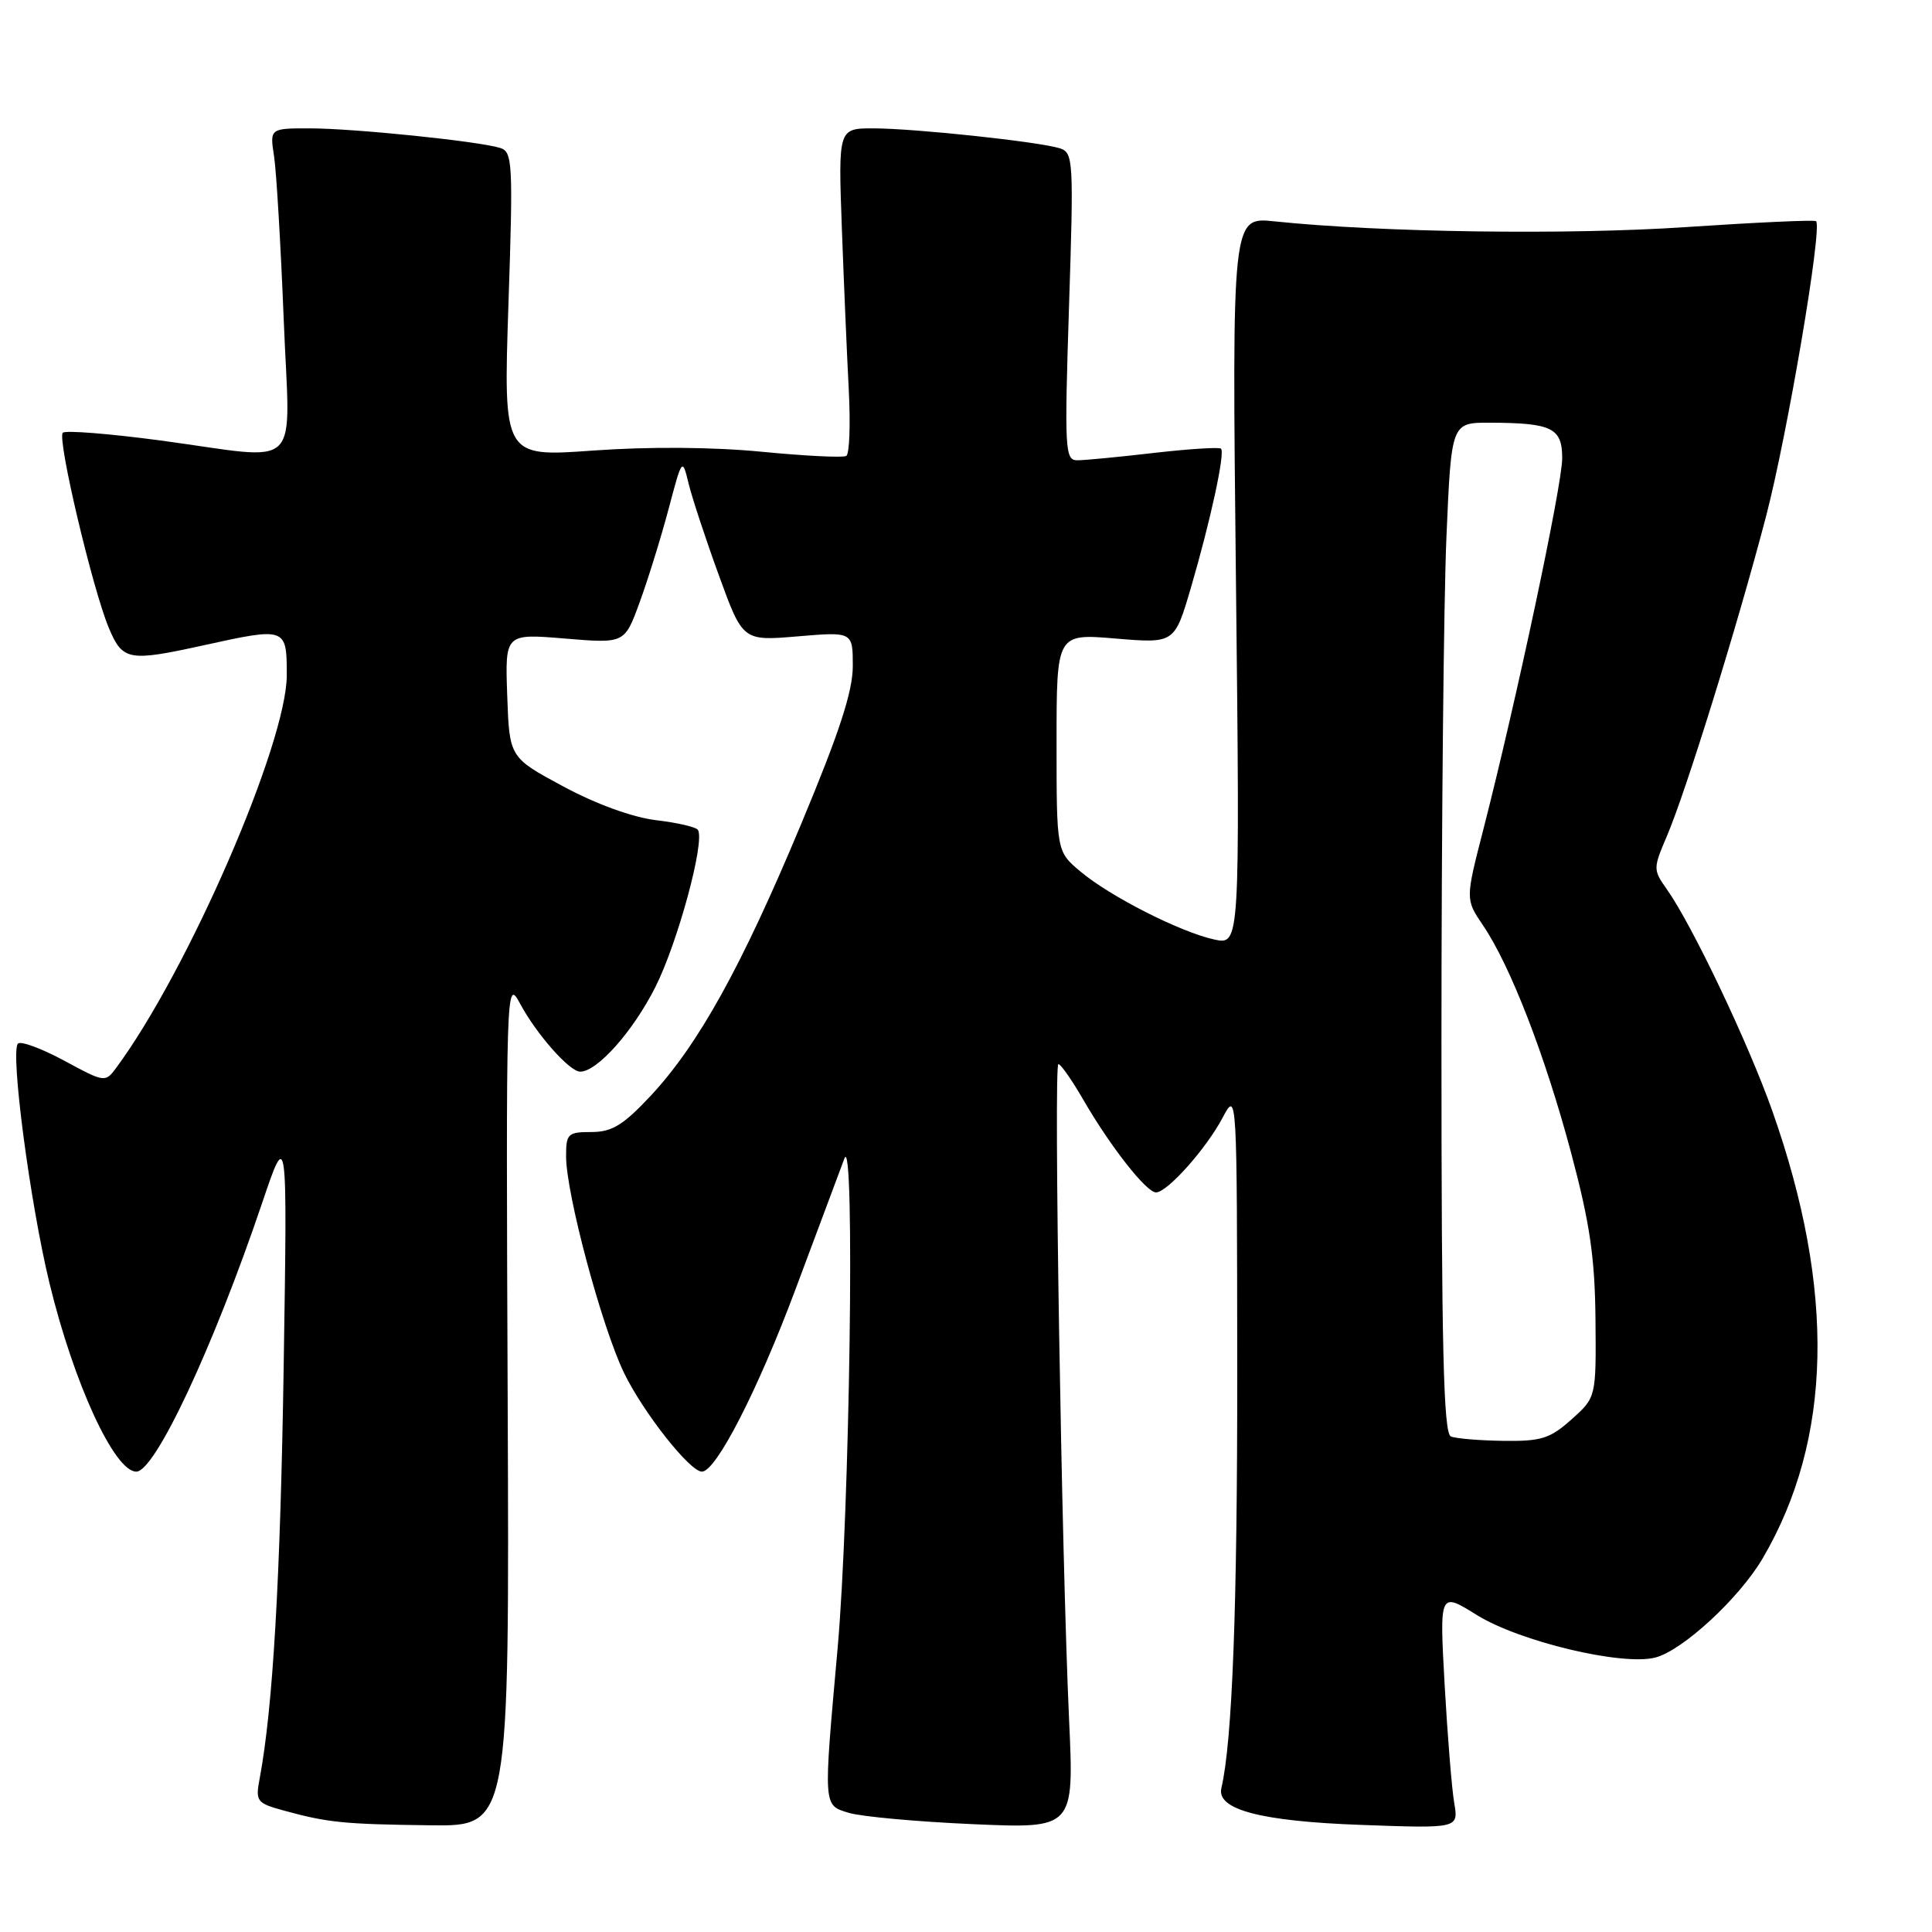 <?xml version="1.0" encoding="UTF-8" standalone="no"?>
<!DOCTYPE svg PUBLIC "-//W3C//DTD SVG 1.1//EN" "http://www.w3.org/Graphics/SVG/1.1/DTD/svg11.dtd" >
<svg xmlns="http://www.w3.org/2000/svg" xmlns:xlink="http://www.w3.org/1999/xlink" version="1.1" viewBox="0 0 256 256">
 <g >
 <path fill="currentColor"
d=" M 67.27 185.75 C 67.04 130.18 67.06 129.54 68.92 133.00 C 71.10 137.06 75.47 142.00 76.88 142.00 C 79.13 142.00 83.86 136.69 86.83 130.81 C 89.79 124.95 93.44 111.51 92.48 109.97 C 92.25 109.59 89.76 109.01 86.94 108.68 C 83.84 108.31 79.01 106.56 74.66 104.22 C 67.50 100.37 67.50 100.37 67.21 92.16 C 66.92 83.95 66.92 83.95 74.84 84.61 C 82.76 85.27 82.76 85.27 84.73 79.88 C 85.82 76.92 87.54 71.38 88.56 67.56 C 90.39 60.65 90.41 60.63 91.24 64.06 C 91.70 65.95 93.50 71.42 95.25 76.22 C 98.42 84.94 98.42 84.94 105.71 84.32 C 113.00 83.71 113.00 83.71 113.00 88.26 C 113.00 91.62 111.21 97.10 106.13 109.25 C 98.25 128.13 92.52 138.46 86.18 145.24 C 82.57 149.09 81.09 150.00 78.36 150.00 C 75.23 150.00 75.00 150.23 75.01 153.25 C 75.02 158.22 79.74 175.83 82.69 181.92 C 85.23 187.16 91.41 195.00 93.01 195.00 C 94.87 195.00 100.37 184.30 105.37 170.94 C 108.34 163.00 111.27 155.15 111.89 153.50 C 113.31 149.70 112.60 200.46 110.98 218.50 C 109.09 239.63 109.05 239.17 112.50 240.22 C 114.15 240.71 121.53 241.39 128.91 241.71 C 142.32 242.30 142.32 242.30 141.66 227.90 C 140.66 206.02 139.60 141.00 140.24 141.00 C 140.56 141.00 142.05 143.14 143.56 145.75 C 147.15 151.95 151.90 158.00 153.18 158.00 C 154.67 158.00 159.85 152.19 162.02 148.07 C 163.91 144.51 163.91 144.63 163.94 181.50 C 163.96 213.07 163.29 230.71 161.84 236.93 C 161.17 239.78 167.05 241.33 180.38 241.81 C 193.27 242.28 193.27 242.28 192.69 238.89 C 192.37 237.02 191.80 229.97 191.42 223.21 C 190.74 210.92 190.74 210.92 195.69 214.00 C 201.34 217.51 214.90 220.75 219.31 219.64 C 222.93 218.73 230.46 211.78 233.57 206.48 C 242.80 190.72 243.23 170.98 234.85 147.23 C 231.69 138.28 224.23 122.59 220.87 117.84 C 219.04 115.25 219.04 115.08 220.85 110.84 C 223.39 104.91 230.17 83.06 233.99 68.50 C 236.83 57.65 241.50 30.16 240.64 29.31 C 240.45 29.11 232.69 29.47 223.40 30.09 C 207.76 31.15 182.92 30.80 168.87 29.33 C 163.24 28.74 163.24 28.74 163.77 76.98 C 164.30 125.22 164.30 125.22 160.90 124.49 C 156.40 123.51 147.08 118.78 143.15 115.47 C 140.00 112.82 140.00 112.82 140.00 98.39 C 140.00 83.95 140.00 83.95 147.82 84.61 C 155.63 85.26 155.63 85.26 157.80 77.88 C 160.40 68.99 162.35 60.02 161.79 59.45 C 161.56 59.23 157.58 59.48 152.94 60.01 C 148.30 60.55 143.71 60.99 142.75 60.99 C 141.11 61.00 141.04 59.63 141.65 40.62 C 142.28 21.14 142.23 20.21 140.40 19.64 C 137.59 18.77 121.22 17.02 115.78 17.01 C 111.07 17.00 111.07 17.00 111.55 30.25 C 111.82 37.54 112.23 47.20 112.47 51.72 C 112.70 56.24 112.56 60.15 112.14 60.41 C 111.73 60.67 106.69 60.42 100.94 59.86 C 94.46 59.23 85.99 59.17 78.60 59.70 C 66.70 60.56 66.70 60.56 67.37 40.36 C 68.00 21.55 67.92 20.11 66.27 19.60 C 63.40 18.71 46.95 17.02 41.12 17.01 C 35.74 17.00 35.74 17.00 36.32 20.75 C 36.63 22.81 37.20 32.49 37.59 42.25 C 38.40 62.97 40.47 60.94 21.22 58.36 C 14.47 57.46 8.67 57.00 8.32 57.34 C 7.55 58.12 12.28 78.14 14.44 83.25 C 16.26 87.55 17.05 87.69 27.00 85.50 C 37.93 83.10 38.00 83.12 38.00 89.46 C 38.00 98.49 24.90 128.65 15.40 141.49 C 13.95 143.46 13.86 143.44 8.50 140.54 C 5.51 138.93 2.76 137.91 2.38 138.28 C 1.34 139.32 3.97 159.35 6.55 170.00 C 9.77 183.28 15.16 195.00 18.06 195.00 C 20.54 195.00 28.23 178.60 34.70 159.50 C 38.08 149.50 38.08 149.50 37.59 181.00 C 37.15 209.30 36.16 226.30 34.41 235.64 C 33.83 238.70 34.00 238.92 37.65 239.92 C 43.42 241.50 45.55 241.72 57.00 241.86 C 67.50 242.00 67.50 242.00 67.27 185.75 Z  M 192.25 190.34 C 191.27 189.94 191.00 178.55 191.00 138.08 C 191.00 109.61 191.30 79.50 191.66 71.16 C 192.31 56.00 192.31 56.00 197.41 56.01 C 205.66 56.04 207.00 56.70 207.00 60.72 C 207.00 64.27 200.92 92.87 196.57 109.83 C 194.17 119.16 194.17 119.16 196.49 122.59 C 200.12 127.93 204.70 139.75 208.16 152.68 C 210.67 162.09 211.33 166.61 211.41 174.83 C 211.50 185.16 211.50 185.16 208.23 188.08 C 205.40 190.62 204.22 190.99 199.23 190.92 C 196.08 190.88 192.94 190.62 192.25 190.34 Z "/>
</g>
</svg>
